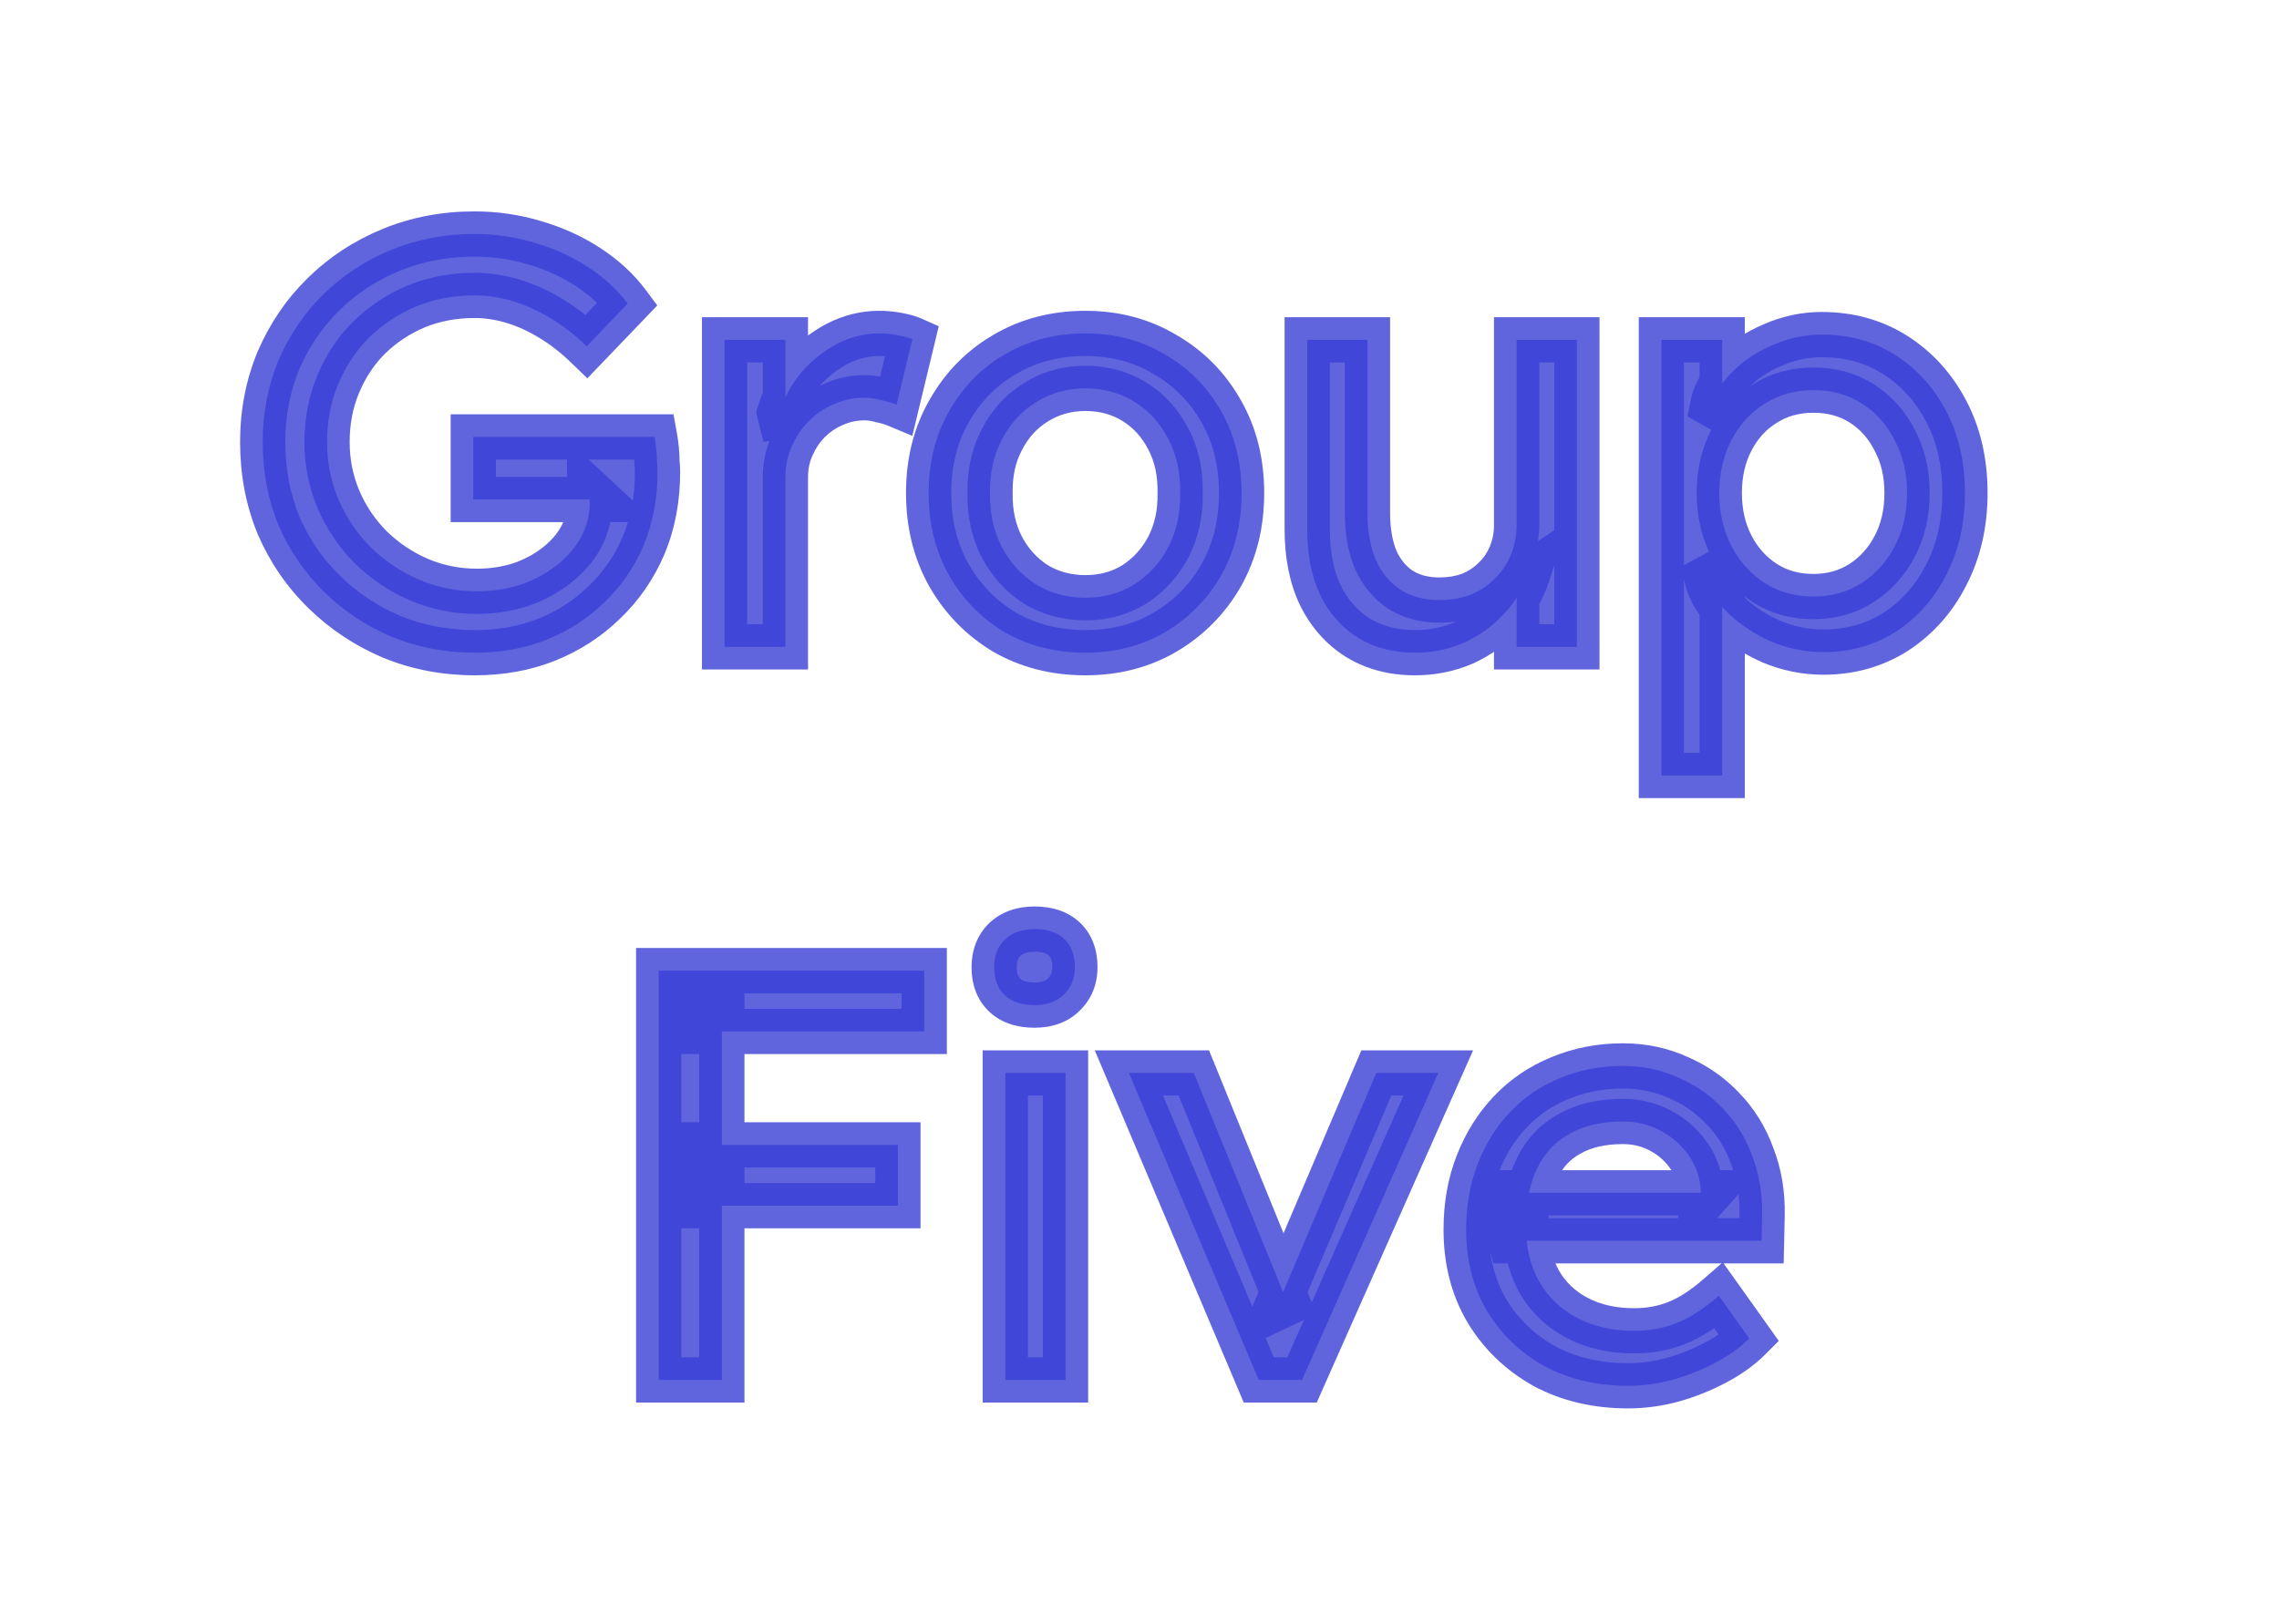 <svg width="317" height="226" viewBox="0 0 317 226" fill="none" xmlns="http://www.w3.org/2000/svg">
<path d="M66.075 90.814C61.953 90.814 58.102 90.081 54.522 88.617C50.942 87.098 47.796 85.01 45.084 82.352C42.372 79.694 40.257 76.603 38.738 73.077C37.273 69.497 36.541 65.646 36.541 61.523C36.541 57.456 37.273 53.659 38.738 50.133C40.257 46.607 42.345 43.543 45.003 40.939C47.715 38.281 50.861 36.22 54.441 34.756C58.02 33.291 61.872 32.559 65.994 32.559C68.869 32.559 71.662 32.966 74.374 33.779C77.14 34.593 79.635 35.732 81.859 37.197C84.083 38.661 85.9 40.343 87.311 42.241L81.615 48.18C79.988 46.607 78.307 45.306 76.571 44.275C74.889 43.244 73.154 42.458 71.364 41.916C69.574 41.373 67.784 41.102 65.994 41.102C63.065 41.102 60.353 41.617 57.858 42.648C55.417 43.678 53.247 45.116 51.349 46.96C49.505 48.804 48.067 50.974 47.037 53.469C46.006 55.91 45.491 58.594 45.491 61.523C45.491 64.344 46.033 67.029 47.118 69.578C48.203 72.073 49.694 74.27 51.593 76.169C53.546 78.067 55.77 79.559 58.265 80.643C60.814 81.728 63.499 82.271 66.319 82.271C68.435 82.271 70.442 81.972 72.34 81.376C74.239 80.725 75.92 79.83 77.385 78.691C78.849 77.552 79.988 76.25 80.802 74.785C81.615 73.267 82.022 71.667 82.022 69.985V68.358L83.243 69.497H65.831V60.791H91.053C91.162 61.388 91.243 61.985 91.297 62.581C91.352 63.124 91.379 63.666 91.379 64.209C91.433 64.697 91.46 65.185 91.46 65.673C91.46 69.416 90.809 72.833 89.507 75.924C88.206 78.962 86.388 81.593 84.056 83.817C81.778 86.04 79.093 87.776 76.001 89.024C72.964 90.217 69.655 90.814 66.075 90.814ZM100.786 90V47.285H109.248V60.71L108.434 57.456C109.031 55.394 110.034 53.523 111.444 51.842C112.909 50.16 114.563 48.831 116.407 47.855C118.306 46.879 120.259 46.39 122.265 46.39C123.188 46.39 124.055 46.472 124.869 46.634C125.737 46.797 126.415 46.987 126.903 47.204L124.706 56.316C124.055 56.045 123.323 55.828 122.51 55.666C121.75 55.449 120.991 55.34 120.231 55.34C118.767 55.34 117.357 55.638 116.001 56.235C114.699 56.778 113.533 57.564 112.502 58.594C111.526 59.571 110.739 60.737 110.143 62.093C109.546 63.395 109.248 64.832 109.248 66.405V90H100.786ZM150.975 90.814C146.798 90.814 143.055 89.864 139.747 87.966C136.492 86.013 133.916 83.383 132.017 80.074C130.119 76.711 129.17 72.887 129.17 68.602C129.17 64.317 130.119 60.52 132.017 57.211C133.916 53.848 136.492 51.218 139.747 49.319C143.055 47.367 146.798 46.39 150.975 46.39C155.097 46.39 158.785 47.367 162.04 49.319C165.348 51.218 167.952 53.848 169.85 57.211C171.749 60.52 172.698 64.317 172.698 68.602C172.698 72.887 171.749 76.711 169.85 80.074C167.952 83.383 165.348 86.013 162.04 87.966C158.785 89.864 155.097 90.814 150.975 90.814ZM150.975 83.166C153.524 83.166 155.802 82.542 157.809 81.294C159.816 79.993 161.389 78.257 162.528 76.087C163.667 73.863 164.209 71.368 164.155 68.602C164.209 65.781 163.667 63.286 162.528 61.117C161.389 58.893 159.816 57.157 157.809 55.91C155.802 54.662 153.524 54.038 150.975 54.038C148.425 54.038 146.12 54.689 144.059 55.991C142.052 57.239 140.479 58.974 139.34 61.198C138.201 63.368 137.658 65.836 137.713 68.602C137.658 71.368 138.201 73.863 139.34 76.087C140.479 78.257 142.052 79.993 144.059 81.294C146.12 82.542 148.425 83.166 150.975 83.166ZM196.8 90.814C193.763 90.814 191.105 90.109 188.827 88.698C186.603 87.288 184.867 85.308 183.62 82.759C182.426 80.21 181.83 77.172 181.83 73.646V47.285H190.21V71.368C190.21 73.863 190.589 76.033 191.349 77.877C192.162 79.667 193.302 81.05 194.766 82.027C196.285 83.003 198.102 83.491 200.217 83.491C201.79 83.491 203.228 83.247 204.529 82.759C205.831 82.216 206.943 81.484 207.865 80.562C208.842 79.64 209.601 78.528 210.143 77.226C210.686 75.924 210.957 74.514 210.957 72.996V47.285H219.337V90H210.957V81.05L212.421 80.074C211.771 82.081 210.659 83.898 209.086 85.525C207.567 87.152 205.75 88.454 203.634 89.43C201.519 90.353 199.241 90.814 196.8 90.814ZM231.091 107.899V47.285H239.553V57.049L238.251 56.316C238.577 54.689 239.499 53.143 241.017 51.679C242.536 50.16 244.38 48.94 246.55 48.018C248.774 47.041 251.052 46.553 253.384 46.553C257.235 46.553 260.653 47.502 263.636 49.401C266.619 51.299 268.979 53.903 270.714 57.211C272.45 60.52 273.318 64.317 273.318 68.602C273.318 72.833 272.45 76.63 270.714 79.993C269.033 83.301 266.7 85.932 263.717 87.885C260.734 89.783 257.371 90.732 253.628 90.732C251.133 90.732 248.72 90.244 246.387 89.268C244.055 88.237 242.075 86.935 240.448 85.362C238.821 83.789 237.817 82.162 237.437 80.481L239.553 79.342V107.899H231.091ZM252.245 83.003C254.74 83.003 256.964 82.379 258.917 81.132C260.87 79.884 262.415 78.175 263.554 76.006C264.694 73.836 265.263 71.368 265.263 68.602C265.263 65.836 264.694 63.395 263.554 61.279C262.47 59.11 260.951 57.401 258.998 56.154C257.046 54.906 254.795 54.282 252.245 54.282C249.696 54.282 247.445 54.906 245.492 56.154C243.54 57.347 241.994 59.029 240.855 61.198C239.716 63.368 239.146 65.836 239.146 68.602C239.146 71.368 239.716 73.836 240.855 76.006C241.994 78.175 243.54 79.884 245.492 81.132C247.445 82.379 249.696 83.003 252.245 83.003ZM91.619 192V135.047H100.406V192H91.619ZM95.524 167.754V159.293H124.896V167.754H95.524ZM95.524 143.509V135.047H128.557V143.509H95.524ZM139.831 192V149.285H148.211V192H139.831ZM143.899 139.847C142.109 139.847 140.726 139.386 139.749 138.464C138.773 137.542 138.285 136.24 138.285 134.559C138.285 132.986 138.773 131.711 139.749 130.735C140.78 129.759 142.163 129.27 143.899 129.27C145.689 129.27 147.072 129.731 148.048 130.654C149.024 131.576 149.513 132.877 149.513 134.559C149.513 136.132 148.997 137.407 147.967 138.383C146.99 139.359 145.634 139.847 143.899 139.847ZM175.086 192L157.024 149.285H166.055L179.073 181.26L177.527 181.993L191.44 149.285H200.064L181.107 192H175.086ZM226.473 192.814C222.08 192.814 218.175 191.892 214.757 190.047C211.394 188.149 208.737 185.572 206.784 182.318C204.886 179.064 203.936 175.321 203.936 171.09C203.936 167.727 204.479 164.663 205.564 161.896C206.648 159.13 208.14 156.743 210.038 154.737C211.991 152.675 214.296 151.102 216.954 150.018C219.666 148.878 222.595 148.309 225.741 148.309C228.507 148.309 231.084 148.851 233.47 149.936C235.857 150.967 237.918 152.404 239.654 154.248C241.444 156.093 242.8 158.289 243.722 160.839C244.698 163.334 245.159 166.073 245.105 169.056L245.024 172.636H210.12L208.248 165.964H237.783L236.562 167.348V165.395C236.399 163.605 235.803 162.005 234.772 160.595C233.742 159.184 232.44 158.072 230.867 157.259C229.294 156.445 227.585 156.038 225.741 156.038C222.812 156.038 220.344 156.608 218.337 157.747C216.33 158.832 214.812 160.459 213.781 162.629C212.75 164.744 212.235 167.375 212.235 170.521C212.235 173.504 212.859 176.107 214.106 178.331C215.354 180.501 217.117 182.182 219.395 183.376C221.673 184.569 224.304 185.166 227.287 185.166C229.402 185.166 231.355 184.813 233.145 184.108C234.989 183.403 236.969 182.128 239.084 180.284L243.315 186.223C242.013 187.525 240.413 188.664 238.515 189.641C236.671 190.617 234.691 191.403 232.575 192C230.514 192.542 228.48 192.814 226.473 192.814Z" fill="#393FD6" fill-opacity="0.8"/>
<path d="M54.522 88.617L53.293 91.514L53.312 91.522L53.331 91.529L54.522 88.617ZM45.084 82.352L47.286 80.105L47.286 80.105L45.084 82.352ZM38.738 73.077L35.825 74.268L35.837 74.295L35.848 74.322L38.738 73.077ZM38.738 50.133L35.848 48.888L35.84 48.907L35.832 48.926L38.738 50.133ZM45.003 40.939L47.205 43.187L47.205 43.187L45.003 40.939ZM54.441 34.756L53.249 31.843L53.249 31.843L54.441 34.756ZM74.374 33.779L73.47 36.793L73.478 36.796L73.486 36.798L74.374 33.779ZM87.311 42.241L89.582 44.419L91.422 42.499L89.837 40.364L87.311 42.241ZM81.615 48.18L79.428 50.443L81.7 52.638L83.886 50.358L81.615 48.18ZM76.571 44.275L74.927 46.958L74.945 46.969L74.964 46.98L76.571 44.275ZM57.858 42.648L56.657 39.739L56.645 39.744L56.634 39.749L57.858 42.648ZM51.349 46.96L49.156 44.703L49.14 44.719L49.124 44.735L51.349 46.96ZM47.037 53.469L49.935 54.693L49.94 54.681L49.945 54.67L47.037 53.469ZM47.118 69.578L44.223 70.81L44.227 70.822L44.232 70.833L47.118 69.578ZM51.593 76.169L49.368 78.394L49.384 78.409L49.4 78.425L51.593 76.169ZM58.265 80.643L57.01 83.529L57.021 83.534L57.032 83.539L58.265 80.643ZM72.34 81.376L73.284 84.377L73.322 84.365L73.361 84.352L72.34 81.376ZM77.385 78.691L75.453 76.207L75.453 76.207L77.385 78.691ZM80.802 74.785L83.552 76.314L83.564 76.293L83.575 76.271L80.802 74.785ZM82.022 68.358L84.169 66.058L78.876 61.117V68.358H82.022ZM83.243 69.497V72.644H91.225L85.389 67.197L83.243 69.497ZM65.831 69.497H62.685V72.644H65.831V69.497ZM65.831 60.791V57.645H62.685V60.791H65.831ZM91.053 60.791L94.149 60.228L93.679 57.645H91.053V60.791ZM91.297 62.581L88.164 62.866L88.165 62.88L88.166 62.894L91.297 62.581ZM91.379 64.209H88.232V64.383L88.251 64.556L91.379 64.209ZM89.507 75.924L92.4 77.164L92.403 77.155L92.407 77.145L89.507 75.924ZM84.056 83.817L81.885 81.539L81.871 81.552L81.858 81.565L84.056 83.817ZM76.001 89.024L77.152 91.952L77.165 91.947L77.179 91.942L76.001 89.024ZM66.075 87.667C62.334 87.667 58.891 87.004 55.713 85.704L53.331 91.529C57.313 93.158 61.572 93.96 66.075 93.96V87.667ZM55.751 85.72C52.524 84.351 49.711 82.48 47.286 80.105L42.882 84.599C45.882 87.539 49.36 89.845 53.293 91.514L55.751 85.72ZM47.286 80.105C44.87 77.736 42.986 74.986 41.628 71.832L35.848 74.322C37.527 78.219 39.874 81.652 42.882 84.599L47.286 80.105ZM41.65 71.885C40.35 68.708 39.688 65.264 39.688 61.523H33.395C33.395 66.027 34.196 70.286 35.825 74.268L41.65 71.885ZM39.688 61.523C39.688 57.842 40.348 54.459 41.644 51.34L35.832 48.926C34.198 52.859 33.395 57.069 33.395 61.523H39.688ZM41.628 51.378C42.99 48.216 44.849 45.495 47.205 43.187L42.801 38.691C39.841 41.59 37.523 44.999 35.848 48.888L41.628 51.378ZM47.205 43.187C49.621 40.819 52.422 38.981 55.632 37.668L53.249 31.843C49.3 33.459 45.809 35.744 42.8 38.692L47.205 43.187ZM55.632 37.668C58.809 36.368 62.253 35.706 65.994 35.706V29.412C61.49 29.412 57.232 30.214 53.249 31.843L55.632 37.668ZM65.994 35.706C68.567 35.706 71.056 36.069 73.47 36.793L75.278 30.765C72.268 29.863 69.17 29.412 65.994 29.412V35.706ZM73.486 36.798C75.978 37.531 78.186 38.545 80.129 39.824L83.59 34.569C81.085 32.919 78.302 31.655 75.262 30.761L73.486 36.798ZM80.129 39.824C82.084 41.112 83.619 42.549 84.785 44.117L89.837 40.364C88.181 38.136 86.082 36.21 83.59 34.569L80.129 39.824ZM85.039 40.063L79.344 46.002L83.886 50.358L89.582 44.419L85.039 40.063ZM83.802 45.918C82.02 44.195 80.147 42.739 78.177 41.569L74.964 46.98C76.466 47.872 77.956 49.019 79.428 50.443L83.802 45.918ZM78.215 41.592C76.317 40.429 74.337 39.529 72.276 38.904L70.451 44.927C71.971 45.387 73.462 46.06 74.927 46.958L78.215 41.592ZM72.276 38.904C70.204 38.276 68.107 37.955 65.994 37.955V44.248C67.461 44.248 68.944 44.47 70.451 44.927L72.276 38.904ZM65.994 37.955C62.688 37.955 59.564 38.539 56.657 39.739L59.059 45.556C61.142 44.696 63.442 44.248 65.994 44.248V37.955ZM56.634 39.749C53.834 40.931 51.335 42.586 49.156 44.703L53.541 49.217C55.159 47.645 57 46.425 59.082 45.547L56.634 39.749ZM49.124 44.735C46.977 46.882 45.312 49.403 44.128 52.267L49.945 54.67C50.823 52.544 52.033 50.726 53.574 49.185L49.124 44.735ZM44.138 52.245C42.927 55.112 42.344 58.219 42.344 61.523H48.637C48.637 58.971 49.085 56.707 49.935 54.693L44.138 52.245ZM42.344 61.523C42.344 64.76 42.969 67.864 44.223 70.81L50.013 68.346C49.097 66.194 48.637 63.928 48.637 61.523H42.344ZM44.232 70.833C45.472 73.685 47.187 76.212 49.368 78.394L53.818 73.944C52.202 72.328 50.933 70.462 50.004 68.324L44.232 70.833ZM49.4 78.425C51.624 80.588 54.166 82.293 57.01 83.529L59.519 77.758C57.373 76.825 55.467 75.546 53.786 73.912L49.4 78.425ZM57.032 83.539C59.979 84.792 63.083 85.417 66.319 85.417V79.124C63.914 79.124 61.649 78.664 59.497 77.748L57.032 83.539ZM66.319 85.417C68.735 85.417 71.061 85.076 73.284 84.377L71.397 78.374C69.822 78.869 68.135 79.124 66.319 79.124V85.417ZM73.361 84.352C75.561 83.598 77.556 82.544 79.316 81.174L75.453 76.207C74.284 77.116 72.916 77.852 71.32 78.399L73.361 84.352ZM79.316 81.174C81.079 79.803 82.512 78.186 83.552 76.314L78.051 73.257C77.464 74.313 76.619 75.3 75.453 76.207L79.316 81.174ZM83.575 76.271C84.627 74.307 85.169 72.198 85.169 69.985H78.876C78.876 71.135 78.603 72.226 78.028 73.299L83.575 76.271ZM85.169 69.985V68.358H78.876V69.985H85.169ZM79.875 70.658L81.096 71.797L85.389 67.197L84.169 66.058L79.875 70.658ZM83.243 66.35H65.831V72.644H83.243V66.35ZM68.978 69.497V60.791H62.685V69.497H68.978ZM65.831 63.938H91.053V57.645H65.831V63.938ZM87.957 61.354C88.049 61.86 88.118 62.364 88.164 62.866L94.431 62.296C94.368 61.605 94.274 60.916 94.149 60.228L87.957 61.354ZM88.166 62.894C88.21 63.333 88.232 63.771 88.232 64.209H94.525C94.525 63.561 94.493 62.914 94.428 62.268L88.166 62.894ZM88.251 64.556C88.293 64.929 88.313 65.302 88.313 65.673H94.607C94.607 65.068 94.573 64.464 94.506 63.861L88.251 64.556ZM88.313 65.673C88.313 69.045 87.728 72.041 86.607 74.703L92.407 77.145C93.89 73.625 94.607 69.786 94.607 65.673H88.313ZM86.615 74.685C85.477 77.342 83.901 79.617 81.885 81.539L86.228 86.094C88.876 83.569 90.934 80.582 92.4 77.164L86.615 74.685ZM81.858 81.565C79.887 83.489 77.553 85.004 74.824 86.106L77.179 91.942C80.633 90.548 83.669 88.592 86.254 86.068L81.858 81.565ZM74.851 86.095C72.214 87.131 69.3 87.667 66.075 87.667V93.96C70.011 93.96 73.714 93.303 77.152 91.952L74.851 86.095ZM100.786 90H97.639V93.147H100.786V90ZM100.786 47.285V44.139H97.639V47.285H100.786ZM109.248 47.285H112.394V44.139H109.248V47.285ZM109.248 60.71L106.195 61.473L112.394 60.71H109.248ZM108.434 57.456L105.411 56.581L105.176 57.395L105.381 58.219L108.434 57.456ZM111.444 51.842L109.072 49.775L109.052 49.797L109.033 49.819L111.444 51.842ZM116.407 47.855L114.968 45.057L114.952 45.065L114.935 45.074L116.407 47.855ZM124.869 46.634L124.252 49.72L124.27 49.724L124.289 49.727L124.869 46.634ZM126.903 47.204L129.962 47.941L130.576 45.393L128.181 44.328L126.903 47.204ZM124.706 56.316L123.496 59.221L126.901 60.64L127.765 57.054L124.706 56.316ZM122.51 55.666L121.645 58.691L121.768 58.726L121.892 58.751L122.51 55.666ZM116.001 56.235L117.211 59.14L117.239 59.128L117.268 59.115L116.001 56.235ZM112.502 58.594L114.727 60.819L114.727 60.819L112.502 58.594ZM110.143 62.093L113.003 63.404L113.013 63.382L113.023 63.36L110.143 62.093ZM109.248 90V93.147H112.394V90H109.248ZM103.933 90V47.285H97.639V90H103.933ZM100.786 50.432H109.248V44.139H100.786V50.432ZM106.101 47.285V60.71H112.394V47.285H106.101ZM112.3 59.947L111.487 56.692L105.381 58.219L106.195 61.473L112.3 59.947ZM111.457 58.33C111.929 56.7 112.72 55.217 113.855 53.864L109.033 49.819C107.348 51.829 106.133 54.089 105.411 56.581L111.457 58.33ZM113.817 53.908C115.045 52.498 116.4 51.419 117.88 50.636L114.935 45.074C112.727 46.243 110.772 47.822 109.072 49.775L113.817 53.908ZM117.847 50.653C119.329 49.891 120.791 49.537 122.265 49.537V43.244C119.726 43.244 117.283 43.866 114.968 45.057L117.847 50.653ZM122.265 49.537C123.003 49.537 123.662 49.602 124.252 49.72L125.486 43.549C124.448 43.341 123.372 43.244 122.265 43.244V49.537ZM124.289 49.727C125.051 49.87 125.458 50.005 125.625 50.079L128.181 44.328C127.372 43.969 126.423 43.724 125.449 43.542L124.289 49.727ZM123.844 46.467L121.647 55.579L127.765 57.054L129.962 47.941L123.844 46.467ZM125.916 53.412C125.044 53.048 124.109 52.776 123.127 52.58L121.892 58.751C122.537 58.88 123.066 59.042 123.496 59.221L125.916 53.412ZM123.374 52.64C122.345 52.346 121.295 52.194 120.231 52.194V58.487C120.687 58.487 121.156 58.551 121.645 58.691L123.374 52.64ZM120.231 52.194C118.325 52.194 116.484 52.585 114.733 53.355L117.268 59.115C118.229 58.692 119.208 58.487 120.231 58.487V52.194ZM114.79 53.331C113.096 54.036 111.588 55.058 110.277 56.37L114.727 60.819C115.477 60.07 116.301 59.519 117.211 59.14L114.79 53.331ZM110.277 56.37C109.005 57.641 108.005 59.139 107.262 60.826L113.023 63.36C113.474 62.335 114.046 61.5 114.727 60.819L110.277 56.37ZM107.282 60.782C106.479 62.534 106.101 64.425 106.101 66.405H112.394C112.394 65.24 112.613 64.255 113.003 63.404L107.282 60.782ZM106.101 66.405V90H112.394V66.405H106.101ZM109.248 86.853H100.786V93.147H109.248V86.853ZM139.747 87.966L138.128 90.664L138.154 90.68L138.181 90.695L139.747 87.966ZM132.017 80.074L129.277 81.621L129.283 81.63L129.288 81.64L132.017 80.074ZM132.017 57.211L134.747 58.777L134.752 58.768L134.757 58.758L132.017 57.211ZM139.747 49.319L141.332 52.037L141.339 52.033L141.346 52.029L139.747 49.319ZM162.04 49.319L160.421 52.017L160.447 52.033L160.474 52.049L162.04 49.319ZM169.85 57.211L167.11 58.758L167.116 58.768L167.121 58.777L169.85 57.211ZM169.85 80.074L172.58 81.64L172.585 81.63L172.591 81.621L169.85 80.074ZM162.04 87.966L163.625 90.684L163.632 90.68L163.639 90.676L162.04 87.966ZM157.809 81.294L159.47 83.967L159.496 83.951L159.521 83.934L157.809 81.294ZM162.528 76.087L165.314 77.55L165.321 77.536L165.328 77.522L162.528 76.087ZM164.155 68.602L161.009 68.541L161.008 68.603L161.009 68.664L164.155 68.602ZM162.528 61.117L159.727 62.551L159.734 62.565L159.742 62.579L162.528 61.117ZM144.059 55.991L145.72 58.663L145.73 58.657L145.739 58.651L144.059 55.991ZM139.34 61.198L142.126 62.661L142.133 62.647L142.14 62.633L139.34 61.198ZM137.713 68.602L140.859 68.664L140.86 68.602L140.859 68.54L137.713 68.602ZM139.34 76.087L136.539 77.522L136.547 77.536L136.554 77.55L139.34 76.087ZM144.059 81.294L142.346 83.934L142.388 83.961L142.43 83.986L144.059 81.294ZM150.975 87.667C147.294 87.667 144.1 86.836 141.313 85.237L138.181 90.695C142.01 92.893 146.302 93.96 150.975 93.96V87.667ZM141.366 85.268C138.574 83.593 136.379 81.353 134.747 78.508L129.288 81.64C131.452 85.412 134.41 88.434 138.128 90.664L141.366 85.268ZM134.757 78.527C133.154 75.686 132.316 72.406 132.316 68.602H126.023C126.023 73.368 127.084 77.736 129.277 81.621L134.757 78.527ZM132.316 68.602C132.316 64.797 133.154 61.553 134.747 58.777L129.288 55.645C127.084 59.487 126.023 63.837 126.023 68.602H132.316ZM134.757 58.758C136.389 55.868 138.572 53.647 141.332 52.037L138.161 46.601C134.412 48.788 131.443 51.828 129.277 55.664L134.757 58.758ZM141.346 52.029C144.128 50.387 147.31 49.537 150.975 49.537V43.244C146.286 43.244 141.982 44.346 138.147 46.609L141.346 52.029ZM150.975 49.537C154.577 49.537 157.697 50.383 160.421 52.017L163.659 46.621C159.873 44.35 155.616 43.244 150.975 43.244V49.537ZM160.474 52.049C163.286 53.662 165.486 55.881 167.11 58.758L172.591 55.664C170.418 51.816 167.411 48.774 163.606 46.59L160.474 52.049ZM167.121 58.777C168.714 61.553 169.551 64.797 169.551 68.602H175.845C175.845 63.837 174.784 59.487 172.58 55.645L167.121 58.777ZM169.551 68.602C169.551 72.406 168.714 75.686 167.11 78.527L172.591 81.621C174.784 77.736 175.845 73.368 175.845 68.602H169.551ZM167.121 78.508C165.496 81.34 163.283 83.578 160.44 85.256L163.639 90.676C167.413 88.448 170.408 85.425 172.58 81.64L167.121 78.508ZM160.454 85.248C157.726 86.84 154.594 87.667 150.975 87.667V93.96C155.6 93.96 159.845 92.889 163.625 90.684L160.454 85.248ZM150.975 86.312C154.063 86.312 156.925 85.549 159.47 83.967L156.148 78.622C154.679 79.535 152.985 80.019 150.975 80.019V86.312ZM159.521 83.934C161.993 82.331 163.93 80.185 165.314 77.55L159.742 74.625C158.847 76.328 157.639 77.654 156.097 78.654L159.521 83.934ZM165.328 77.522C166.729 74.787 167.364 71.769 167.301 68.54L161.009 68.664C161.054 70.967 160.605 72.939 159.727 74.653L165.328 77.522ZM167.301 68.662C167.364 65.393 166.734 62.36 165.314 59.654L159.742 62.579C160.599 64.213 161.055 66.17 161.009 68.541L167.301 68.662ZM165.328 59.682C163.945 56.98 161.99 54.804 159.47 53.237L156.148 58.582C157.641 59.51 158.833 60.805 159.727 62.551L165.328 59.682ZM159.47 53.237C156.925 51.655 154.063 50.892 150.975 50.892V57.185C152.985 57.185 154.679 57.669 156.148 58.582L159.47 53.237ZM150.975 50.892C147.859 50.892 144.966 51.696 142.379 53.331L145.739 58.651C147.274 57.682 148.991 57.185 150.975 57.185V50.892ZM142.398 53.319C139.877 54.885 137.923 57.062 136.539 59.764L142.14 62.633C143.035 60.887 144.226 59.592 145.72 58.663L142.398 53.319ZM136.554 59.735C135.138 62.433 134.503 65.437 134.567 68.664L140.859 68.54C140.813 66.235 141.264 64.303 142.126 62.661L136.554 59.735ZM134.567 68.54C134.503 71.769 135.139 74.787 136.539 77.522L142.14 74.653C141.263 72.939 140.813 70.967 140.859 68.664L134.567 68.54ZM136.554 77.55C137.938 80.185 139.875 82.331 142.346 83.934L145.771 78.654C144.229 77.654 143.02 76.328 142.126 74.625L136.554 77.55ZM142.43 83.986C145.011 85.549 147.886 86.312 150.975 86.312V80.019C148.965 80.019 147.229 79.535 145.688 78.602L142.43 83.986ZM188.827 88.698L187.141 91.356L187.156 91.365L187.17 91.374L188.827 88.698ZM183.62 82.759L180.77 84.093L180.781 84.118L180.793 84.142L183.62 82.759ZM181.83 47.285V44.139H178.683V47.285H181.83ZM190.21 47.285H193.356V44.139H190.21V47.285ZM191.349 77.877L188.439 79.075L188.461 79.128L188.484 79.179L191.349 77.877ZM194.766 82.027L193.021 84.645L193.042 84.659L193.064 84.673L194.766 82.027ZM204.529 82.759L205.634 85.705L205.687 85.685L205.74 85.663L204.529 82.759ZM207.865 80.562L205.705 78.275L205.672 78.305L205.64 78.337L207.865 80.562ZM210.957 47.285V44.139H207.81V47.285H210.957ZM219.337 47.285H222.484V44.139H219.337V47.285ZM219.337 90V93.147H222.484V90H219.337ZM210.957 90H207.81V93.147H210.957V90ZM210.957 81.05L209.211 78.432L207.81 79.366V81.05H210.957ZM212.421 80.074L215.415 81.045L218.207 72.435L210.676 77.456L212.421 80.074ZM209.086 85.525L206.823 83.338L206.804 83.358L206.785 83.378L209.086 85.525ZM203.634 89.43L204.892 92.315L204.923 92.302L204.953 92.287L203.634 89.43ZM196.8 87.667C194.268 87.667 192.199 87.085 190.483 86.023L187.17 91.374C190.01 93.132 193.258 93.96 196.8 93.96V87.667ZM190.512 86.041C188.817 84.966 187.459 83.445 186.446 81.376L180.793 84.142C182.276 87.171 184.389 89.61 187.141 91.356L190.512 86.041ZM186.469 81.425C185.514 79.385 184.976 76.824 184.976 73.646H178.683C178.683 77.52 179.338 81.034 180.77 84.093L186.469 81.425ZM184.976 73.646V47.285H178.683V73.646H184.976ZM181.83 50.432H190.21V44.139H181.83V50.432ZM187.063 47.285V71.368H193.356V47.285H187.063ZM187.063 71.368C187.063 74.175 187.489 76.769 188.439 79.075L194.258 76.679C193.689 75.297 193.356 73.552 193.356 71.368H187.063ZM188.484 79.179C189.512 81.439 191.012 83.305 193.021 84.645L196.511 79.409C195.591 78.795 194.813 77.895 194.213 76.575L188.484 79.179ZM193.064 84.673C195.173 86.029 197.604 86.638 200.217 86.638V80.344C198.6 80.344 197.397 79.977 196.468 79.38L193.064 84.673ZM200.217 86.638C202.118 86.638 203.936 86.342 205.634 85.705L203.425 79.813C202.519 80.152 201.462 80.344 200.217 80.344V86.638ZM205.74 85.663C207.39 84.976 208.854 84.023 210.09 82.787L205.64 78.337C205.032 78.946 204.273 79.457 203.319 79.854L205.74 85.663ZM210.026 82.85C211.339 81.609 212.344 80.125 213.048 78.436L207.239 76.016C206.857 76.931 206.344 77.671 205.705 78.275L210.026 82.85ZM213.048 78.436C213.762 76.722 214.104 74.897 214.104 72.996H207.81C207.81 74.131 207.609 75.126 207.239 76.016L213.048 78.436ZM214.104 72.996V47.285H207.81V72.996H214.104ZM210.957 50.432H219.337V44.139H210.957V50.432ZM216.191 47.285V90H222.484V47.285H216.191ZM219.337 86.853H210.957V93.147H219.337V86.853ZM214.104 90V81.05H207.81V90H214.104ZM212.702 83.668L214.167 82.692L210.676 77.456L209.211 78.432L212.702 83.668ZM209.428 79.103C208.936 80.622 208.088 82.03 206.823 83.338L211.348 87.712C213.229 85.766 214.605 83.54 215.415 81.045L209.428 79.103ZM206.785 83.378C205.558 84.694 204.079 85.76 202.316 86.573L204.953 92.287C207.421 91.148 209.576 89.611 211.386 87.672L206.785 83.378ZM202.377 86.546C200.681 87.285 198.834 87.667 196.8 87.667V93.96C199.648 93.96 202.357 93.42 204.892 92.315L202.377 86.546ZM231.091 107.899H227.945V111.046H231.091V107.899ZM231.091 47.285V44.139H227.945V47.285H231.091ZM239.553 47.285H242.699V44.139H239.553V47.285ZM239.553 57.049L238.01 59.791L242.699 62.429V57.049H239.553ZM238.251 56.316L235.166 55.699L234.718 57.939L236.708 59.059L238.251 56.316ZM241.017 51.679L243.202 53.944L243.222 53.924L243.242 53.904L241.017 51.679ZM246.55 48.018L247.781 50.913L247.798 50.906L247.815 50.899L246.55 48.018ZM263.636 49.401L261.946 52.055L261.946 52.055L263.636 49.401ZM270.714 57.211L273.501 55.75L273.501 55.75L270.714 57.211ZM270.714 79.993L267.918 78.549L267.914 78.558L267.909 78.567L270.714 79.993ZM263.717 87.885L265.407 90.539L265.424 90.528L265.44 90.517L263.717 87.885ZM246.387 89.268L245.115 92.146L245.144 92.158L245.172 92.17L246.387 89.268ZM240.448 85.362L242.635 83.1L242.635 83.1L240.448 85.362ZM237.437 80.481L235.946 77.71L233.842 78.843L234.368 81.174L237.437 80.481ZM239.553 79.342H242.699V74.074L238.061 76.571L239.553 79.342ZM239.553 107.899V111.046H242.699V107.899H239.553ZM258.917 81.132L260.611 83.783L260.611 83.783L258.917 81.132ZM263.554 61.279L260.74 62.687L260.761 62.729L260.784 62.771L263.554 61.279ZM245.492 56.154L247.133 58.839L247.16 58.822L247.186 58.805L245.492 56.154ZM240.855 61.198L243.641 62.661L240.855 61.198ZM240.855 76.006L238.069 77.469L238.069 77.469L240.855 76.006ZM245.492 81.132L243.798 83.783L243.798 83.783L245.492 81.132ZM234.238 107.899V47.285H227.945V107.899H234.238ZM231.091 50.432H239.553V44.139H231.091V50.432ZM236.406 47.285V57.049H242.699V47.285H236.406ZM241.096 54.306L239.794 53.574L236.708 59.059L238.01 59.791L241.096 54.306ZM241.337 56.934C241.506 56.086 242.019 55.084 243.202 53.944L238.833 49.414C236.978 51.202 235.647 53.292 235.166 55.699L241.337 56.934ZM243.242 53.904C244.449 52.697 245.946 51.693 247.781 50.913L245.319 45.122C242.815 46.186 240.623 47.623 238.792 49.454L243.242 53.904ZM247.815 50.899C249.657 50.09 251.505 49.7 253.384 49.7V43.407C250.598 43.407 247.891 43.992 245.285 45.136L247.815 50.899ZM253.384 49.7C256.692 49.7 259.513 50.507 261.946 52.055L265.325 46.746C261.792 44.498 257.778 43.407 253.384 43.407V49.7ZM261.946 52.055C264.44 53.642 266.432 55.822 267.928 58.673L273.501 55.75C271.525 51.983 268.799 48.956 265.325 46.746L261.946 52.055ZM267.928 58.673C269.394 61.469 270.171 64.751 270.171 68.602H276.464C276.464 63.883 275.506 59.572 273.501 55.75L267.928 58.673ZM270.171 68.602C270.171 72.391 269.398 75.683 267.918 78.549L273.51 81.436C275.502 77.576 276.464 73.275 276.464 68.602H270.171ZM267.909 78.567C266.466 81.407 264.498 83.613 261.994 85.252L265.44 90.517C268.903 88.251 271.6 85.196 273.519 81.418L267.909 78.567ZM262.028 85.23C259.58 86.788 256.809 87.586 253.628 87.586V93.879C257.933 93.879 261.888 92.778 265.407 90.539L262.028 85.23ZM253.628 87.586C251.556 87.586 249.555 87.183 247.602 86.365L245.172 92.17C247.884 93.305 250.71 93.879 253.628 93.879V87.586ZM247.659 86.39C245.623 85.49 243.964 84.385 242.635 83.1L238.261 87.625C240.186 89.486 242.487 90.984 245.115 92.146L247.659 86.39ZM242.635 83.1C241.313 81.822 240.715 80.71 240.507 79.788L234.368 81.174C234.919 83.614 236.329 85.757 238.261 87.625L242.635 83.1ZM238.929 83.251L241.045 82.112L238.061 76.571L235.946 77.71L238.929 83.251ZM236.406 79.342V107.899H242.699V79.342H236.406ZM239.553 104.753H231.091V111.046H239.553V104.753ZM252.245 86.15C255.293 86.15 258.113 85.379 260.611 83.783L257.223 78.48C255.815 79.379 254.188 79.856 252.245 79.856V86.15ZM260.611 83.783C263.052 82.224 264.962 80.094 266.34 77.469L260.768 74.543C259.869 76.257 258.688 77.544 257.223 78.48L260.611 83.783ZM266.34 77.469C267.745 74.792 268.41 71.811 268.41 68.602H262.116C262.116 70.925 261.642 72.88 260.768 74.543L266.34 77.469ZM268.41 68.602C268.41 65.394 267.746 62.427 266.325 59.788L260.784 62.771C261.641 64.363 262.116 66.277 262.116 68.602H268.41ZM266.369 59.872C265.042 57.219 263.147 55.07 260.692 53.502L257.304 58.805C258.755 59.732 259.897 61.001 260.74 62.687L266.369 59.872ZM260.692 53.502C258.184 51.899 255.333 51.136 252.245 51.136V57.429C254.257 57.429 255.907 57.913 257.304 58.805L260.692 53.502ZM252.245 51.136C249.158 51.136 246.307 51.899 243.798 53.502L247.186 58.805C248.583 57.913 250.234 57.429 252.245 57.429V51.136ZM243.851 53.469C241.379 54.98 239.453 57.099 238.069 59.735L243.641 62.661C244.535 60.958 245.7 59.714 247.133 58.839L243.851 53.469ZM238.069 59.735C236.664 62.412 235.999 65.393 235.999 68.602H242.293C242.293 66.279 242.768 64.324 243.641 62.661L238.069 59.735ZM235.999 68.602C235.999 71.811 236.664 74.792 238.069 77.469L243.641 74.543C242.768 72.88 242.293 70.925 242.293 68.602H235.999ZM238.069 77.469C239.447 80.094 241.358 82.224 243.798 83.783L247.186 78.48C245.722 77.544 244.54 76.257 243.641 74.543L238.069 77.469ZM243.798 83.783C246.307 85.386 249.158 86.15 252.245 86.15V79.856C250.234 79.856 248.583 79.372 247.186 78.48L243.798 83.783ZM91.619 192H88.472V195.147H91.619V192ZM91.619 135.047V131.9H88.472V135.047H91.619ZM100.406 135.047H103.553V131.9H100.406V135.047ZM100.406 192V195.147H103.553V192H100.406ZM95.524 167.754H92.378V170.901H95.524V167.754ZM95.524 159.293V156.146H92.378V159.293H95.524ZM124.896 159.293H128.042V156.146H124.896V159.293ZM124.896 167.754V170.901H128.042V167.754H124.896ZM95.524 143.509H92.378V146.655H95.524V143.509ZM95.524 135.047V131.9H92.378V135.047H95.524ZM128.557 135.047H131.704V131.9H128.557V135.047ZM128.557 143.509V146.655H131.704V143.509H128.557ZM94.766 192V135.047H88.472V192H94.766ZM91.619 138.194H100.406V131.9H91.619V138.194ZM97.259 135.047V192H103.553V135.047H97.259ZM100.406 188.853H91.619V195.147H100.406V188.853ZM98.671 167.754V159.293H92.378V167.754H98.671ZM95.524 162.439H124.896V156.146H95.524V162.439ZM121.749 159.293V167.754H128.042V159.293H121.749ZM124.896 164.608H95.524V170.901H124.896V164.608ZM98.671 143.509V135.047H92.378V143.509H98.671ZM95.524 138.194H128.557V131.9H95.524V138.194ZM125.41 135.047V143.509H131.704V135.047H125.41ZM128.557 140.362H95.524V146.655H128.557V140.362ZM139.831 192H136.684V195.147H139.831V192ZM139.831 149.285V146.139H136.684V149.285H139.831ZM148.211 149.285H151.357V146.139H148.211V149.285ZM148.211 192V195.147H151.357V192H148.211ZM139.749 138.464L141.91 136.177L141.91 136.177L139.749 138.464ZM139.749 130.735L137.585 128.451L137.554 128.48L137.524 128.51L139.749 130.735ZM148.048 130.654L145.888 132.941L145.888 132.941L148.048 130.654ZM147.967 138.383L145.803 136.099L145.772 136.128L145.742 136.158L147.967 138.383ZM142.977 192V149.285H136.684V192H142.977ZM139.831 152.432H148.211V146.139H139.831V152.432ZM145.064 149.285V192H151.357V149.285H145.064ZM148.211 188.853H139.831V195.147H148.211V188.853ZM143.899 136.701C142.638 136.701 142.129 136.384 141.91 136.177L137.589 140.752C139.322 142.389 141.579 142.994 143.899 142.994V136.701ZM141.91 136.177C141.714 135.992 141.431 135.607 141.431 134.559H135.138C135.138 136.874 135.832 139.093 137.589 140.752L141.91 136.177ZM141.431 134.559C141.431 133.694 141.672 133.262 141.974 132.96L137.524 128.51C135.874 130.16 135.138 132.278 135.138 134.559H141.431ZM141.913 133.019C142.235 132.714 142.779 132.417 143.899 132.417V126.124C141.547 126.124 139.324 126.803 137.585 128.451L141.913 133.019ZM143.899 132.417C145.159 132.417 145.668 132.734 145.888 132.941L150.209 128.366C148.476 126.729 146.218 126.124 143.899 126.124V132.417ZM145.888 132.941C146.083 133.126 146.366 133.511 146.366 134.559H152.659C152.659 132.244 151.965 130.025 150.209 128.366L145.888 132.941ZM146.366 134.559C146.366 135.371 146.135 135.784 145.803 136.099L150.131 140.667C151.86 139.029 152.659 136.893 152.659 134.559H146.366ZM145.742 136.158C145.498 136.401 145.026 136.701 143.899 136.701V142.994C146.243 142.994 148.483 142.317 150.192 140.608L145.742 136.158ZM175.086 192L172.188 193.225L173 195.147H175.086V192ZM157.024 149.285V146.139H152.277L154.126 150.511L157.024 149.285ZM166.055 149.285L168.969 148.099L168.171 146.139H166.055V149.285ZM179.073 181.26L180.42 184.104L183.109 182.83L181.987 180.074L179.073 181.26ZM177.527 181.993L174.631 180.761L171.39 188.381L178.874 184.836L177.527 181.993ZM191.44 149.285V146.139H189.359L188.544 148.054L191.44 149.285ZM200.064 149.285L202.94 150.562L204.903 146.139H200.064V149.285ZM181.107 192V195.147H183.153L183.983 193.276L181.107 192ZM177.984 190.775L159.922 148.06L154.126 150.511L172.188 193.225L177.984 190.775ZM157.024 152.432H166.055V146.139H157.024V152.432ZM163.141 150.472L176.158 182.447L181.987 180.074L168.969 148.099L163.141 150.472ZM177.726 178.417L176.18 179.149L178.874 184.836L180.42 184.104L177.726 178.417ZM180.422 183.224L194.335 150.517L188.544 148.054L174.631 180.761L180.422 183.224ZM191.44 152.432H200.064V146.139H191.44V152.432ZM197.188 148.009L178.231 190.724L183.983 193.276L202.94 150.562L197.188 148.009ZM181.107 188.853H175.086V195.147H181.107V188.853ZM214.757 190.047L213.211 192.787L213.237 192.802L213.263 192.816L214.757 190.047ZM206.784 182.318L204.066 183.903L204.076 183.92L204.086 183.937L206.784 182.318ZM205.564 161.896L208.493 163.045L208.493 163.045L205.564 161.896ZM210.038 154.737L207.754 152.572L207.753 152.574L210.038 154.737ZM216.954 150.018L218.143 152.931L218.158 152.925L218.173 152.919L216.954 150.018ZM233.47 149.936L232.168 152.801L232.196 152.813L232.223 152.825L233.47 149.936ZM239.654 154.248L237.363 156.405L237.379 156.423L237.396 156.44L239.654 154.248ZM243.722 160.839L240.763 161.909L240.777 161.947L240.792 161.985L243.722 160.839ZM245.105 169.056L248.251 169.128L248.251 169.12L248.251 169.113L245.105 169.056ZM245.024 172.636V175.783H248.1L248.17 172.707L245.024 172.636ZM210.12 172.636L207.09 173.486L207.734 175.783H210.12V172.636ZM208.248 165.964V162.818H204.098L205.219 166.814L208.248 165.964ZM237.783 165.964L240.142 168.046L244.755 162.818H237.783V165.964ZM236.562 167.348H233.416V175.67L238.922 169.429L236.562 167.348ZM236.562 165.395H239.709V165.252L239.696 165.11L236.562 165.395ZM234.772 160.595L237.313 158.738L237.313 158.738L234.772 160.595ZM230.867 157.259L229.421 160.054L229.421 160.054L230.867 157.259ZM218.337 157.747L219.834 160.515L219.862 160.499L219.89 160.483L218.337 157.747ZM213.781 162.629L216.61 164.007L216.617 163.993L216.623 163.979L213.781 162.629ZM214.106 178.331L211.362 179.871L211.37 179.885L211.379 179.9L214.106 178.331ZM219.395 183.376L217.935 186.163L217.935 186.163L219.395 183.376ZM233.145 184.108L232.021 181.169L232.006 181.175L231.992 181.18L233.145 184.108ZM239.084 180.284L241.647 178.458L239.633 175.631L237.017 177.912L239.084 180.284ZM243.315 186.223L245.54 188.448L247.423 186.566L245.878 184.398L243.315 186.223ZM238.515 189.641L237.076 186.842L237.059 186.851L237.043 186.86L238.515 189.641ZM232.575 192L233.376 195.043L233.403 195.036L233.43 195.028L232.575 192ZM226.473 189.667C222.532 189.667 219.152 188.844 216.252 187.278L213.263 192.816C217.197 194.939 221.628 195.96 226.473 195.96V189.667ZM216.304 187.307C213.407 185.672 211.149 183.478 209.482 180.699L204.086 183.937C206.324 187.667 209.382 190.626 213.211 192.787L216.304 187.307ZM209.502 180.733C207.917 178.016 207.083 174.834 207.083 171.09H200.79C200.79 175.808 201.854 180.111 204.066 183.903L209.502 180.733ZM207.083 171.09C207.083 168.069 207.569 165.4 208.493 163.045L202.634 160.748C201.388 163.925 200.79 167.386 200.79 171.09H207.083ZM208.493 163.045C209.442 160.626 210.724 158.591 212.324 156.899L207.753 152.574C205.556 154.896 203.855 157.634 202.634 160.748L208.493 163.045ZM212.323 156.901C213.964 155.168 215.895 153.849 218.143 152.931L215.765 147.104C212.698 148.356 210.018 150.183 207.754 152.572L212.323 156.901ZM218.173 152.919C220.473 151.953 222.984 151.456 225.741 151.456V145.162C222.206 145.162 218.86 145.804 215.736 147.116L218.173 152.919ZM225.741 151.456C228.084 151.456 230.213 151.912 232.168 152.801L234.773 147.072C231.955 145.791 228.931 145.162 225.741 145.162V151.456ZM232.223 152.825C234.226 153.69 235.929 154.882 237.363 156.405L241.945 152.092C239.907 149.926 237.488 148.244 234.718 147.047L232.223 152.825ZM237.396 156.44C238.859 157.947 239.984 159.755 240.763 161.909L246.681 159.768C245.616 156.823 244.029 154.238 241.912 152.057L237.396 156.44ZM240.792 161.985C241.602 164.056 242.007 166.38 241.959 168.999L248.251 169.113C248.312 165.765 247.795 162.612 246.652 159.692L240.792 161.985ZM241.959 168.985L241.878 172.565L248.17 172.707L248.251 169.128L241.959 168.985ZM245.024 169.489H210.12V175.783H245.024V169.489ZM213.149 171.786L211.278 165.115L205.219 166.814L207.09 173.486L213.149 171.786ZM208.248 169.111H237.783V162.818H208.248V169.111ZM235.423 163.883L234.203 165.266L238.922 169.429L240.142 168.046L235.423 163.883ZM239.709 167.348V165.395H233.416V167.348H239.709ZM239.696 165.11C239.483 162.769 238.69 160.623 237.313 158.738L232.232 162.451C232.916 163.387 233.316 164.44 233.429 165.68L239.696 165.11ZM237.313 158.738C235.991 156.929 234.312 155.498 232.313 154.464L229.421 160.054C230.568 160.647 231.493 161.44 232.232 162.451L237.313 158.738ZM232.313 154.464C230.274 153.409 228.067 152.892 225.741 152.892V159.185C227.104 159.185 228.314 159.481 229.421 160.054L232.313 154.464ZM225.741 152.892C222.412 152.892 219.376 153.539 216.784 155.01L219.89 160.483C221.313 159.676 223.213 159.185 225.741 159.185V152.892ZM216.841 154.979C214.214 156.399 212.24 158.539 210.939 161.278L216.623 163.979C217.383 162.379 218.447 161.265 219.834 160.515L216.841 154.979ZM210.952 161.25C209.654 163.915 209.089 167.051 209.089 170.521H215.382C215.382 167.699 215.847 165.573 216.61 164.007L210.952 161.25ZM209.089 170.521C209.089 173.951 209.809 177.102 211.362 179.871L216.851 176.792C215.909 175.113 215.382 173.057 215.382 170.521H209.089ZM211.379 179.9C212.933 182.603 215.142 184.7 217.935 186.163L220.855 180.588C219.091 179.665 217.775 178.399 216.834 176.763L211.379 179.9ZM217.935 186.163C220.731 187.628 223.877 188.312 227.287 188.312V182.019C224.731 182.019 222.615 181.51 220.855 180.588L217.935 186.163ZM227.287 188.312C229.758 188.312 232.106 187.899 234.298 187.036L231.992 181.18C230.604 181.727 229.047 182.019 227.287 182.019V188.312ZM234.269 187.047C236.571 186.167 238.866 184.649 241.152 182.656L237.017 177.912C235.072 179.607 233.408 180.639 232.021 181.169L234.269 187.047ZM236.522 182.11L240.752 188.049L245.878 184.398L241.647 178.458L236.522 182.11ZM241.09 183.998C240.053 185.036 238.729 185.992 237.076 186.842L239.954 192.439C242.097 191.337 243.974 190.014 245.54 188.448L241.09 183.998ZM237.043 186.86C235.405 187.726 233.634 188.432 231.721 188.972L233.43 195.028C235.748 194.375 237.936 193.507 239.987 192.421L237.043 186.86ZM231.775 188.957C229.959 189.435 228.194 189.667 226.473 189.667V195.96C228.767 195.96 231.07 195.65 233.376 195.043L231.775 188.957Z" fill="#393FD6" fill-opacity="0.8"/>
</svg>
